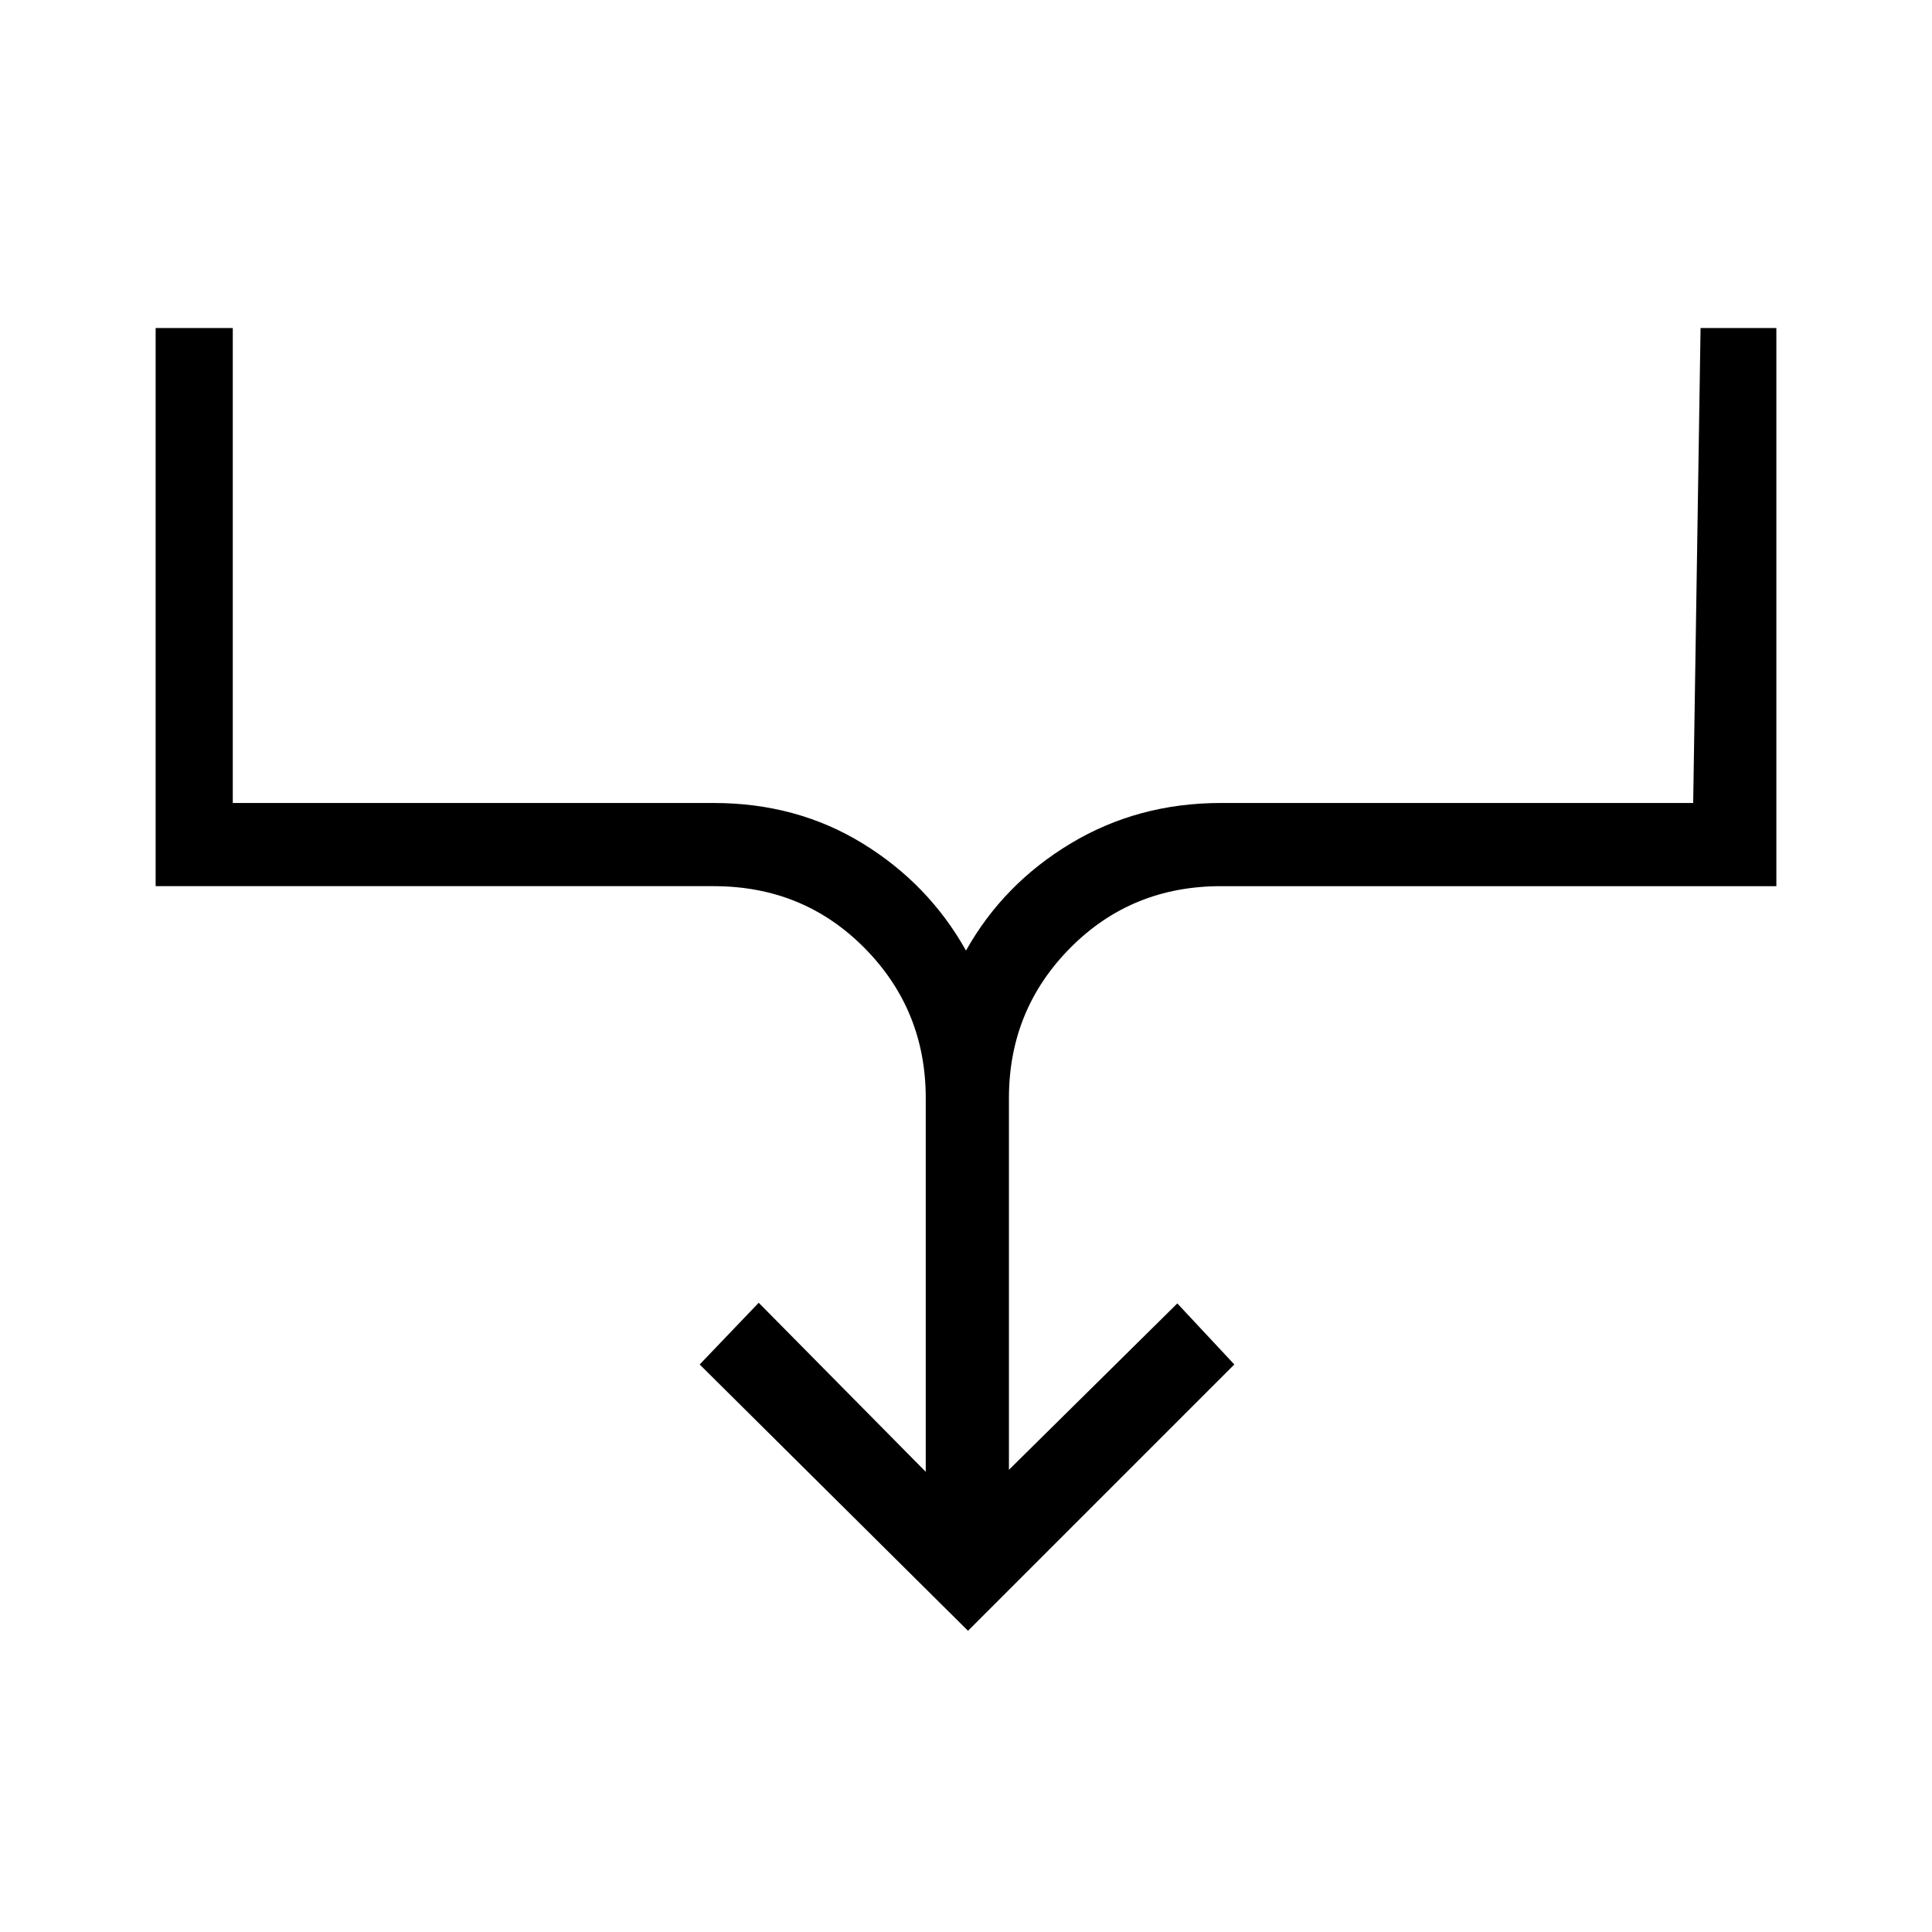 <svg xmlns="http://www.w3.org/2000/svg" height="40" viewBox="0 -960 960 960" width="40"><path d="M481-149.667 347.667-282 377-312.666l83 84v-185.668q0-43.85-30.408-74.591-30.408-30.742-74.925-30.742H77.334V-797h38.333v236h239q41.2 0 73.983 20.111T480-487.667q18.567-33.111 52.016-53.222Q565.466-561 606.666-561h234.667L845-797h37.666v277.333h-276q-44.516 0-74.925 30.742-30.408 30.741-30.408 74.591v184.668L585-312.333 613.333-282 481-149.667Z"/></svg>